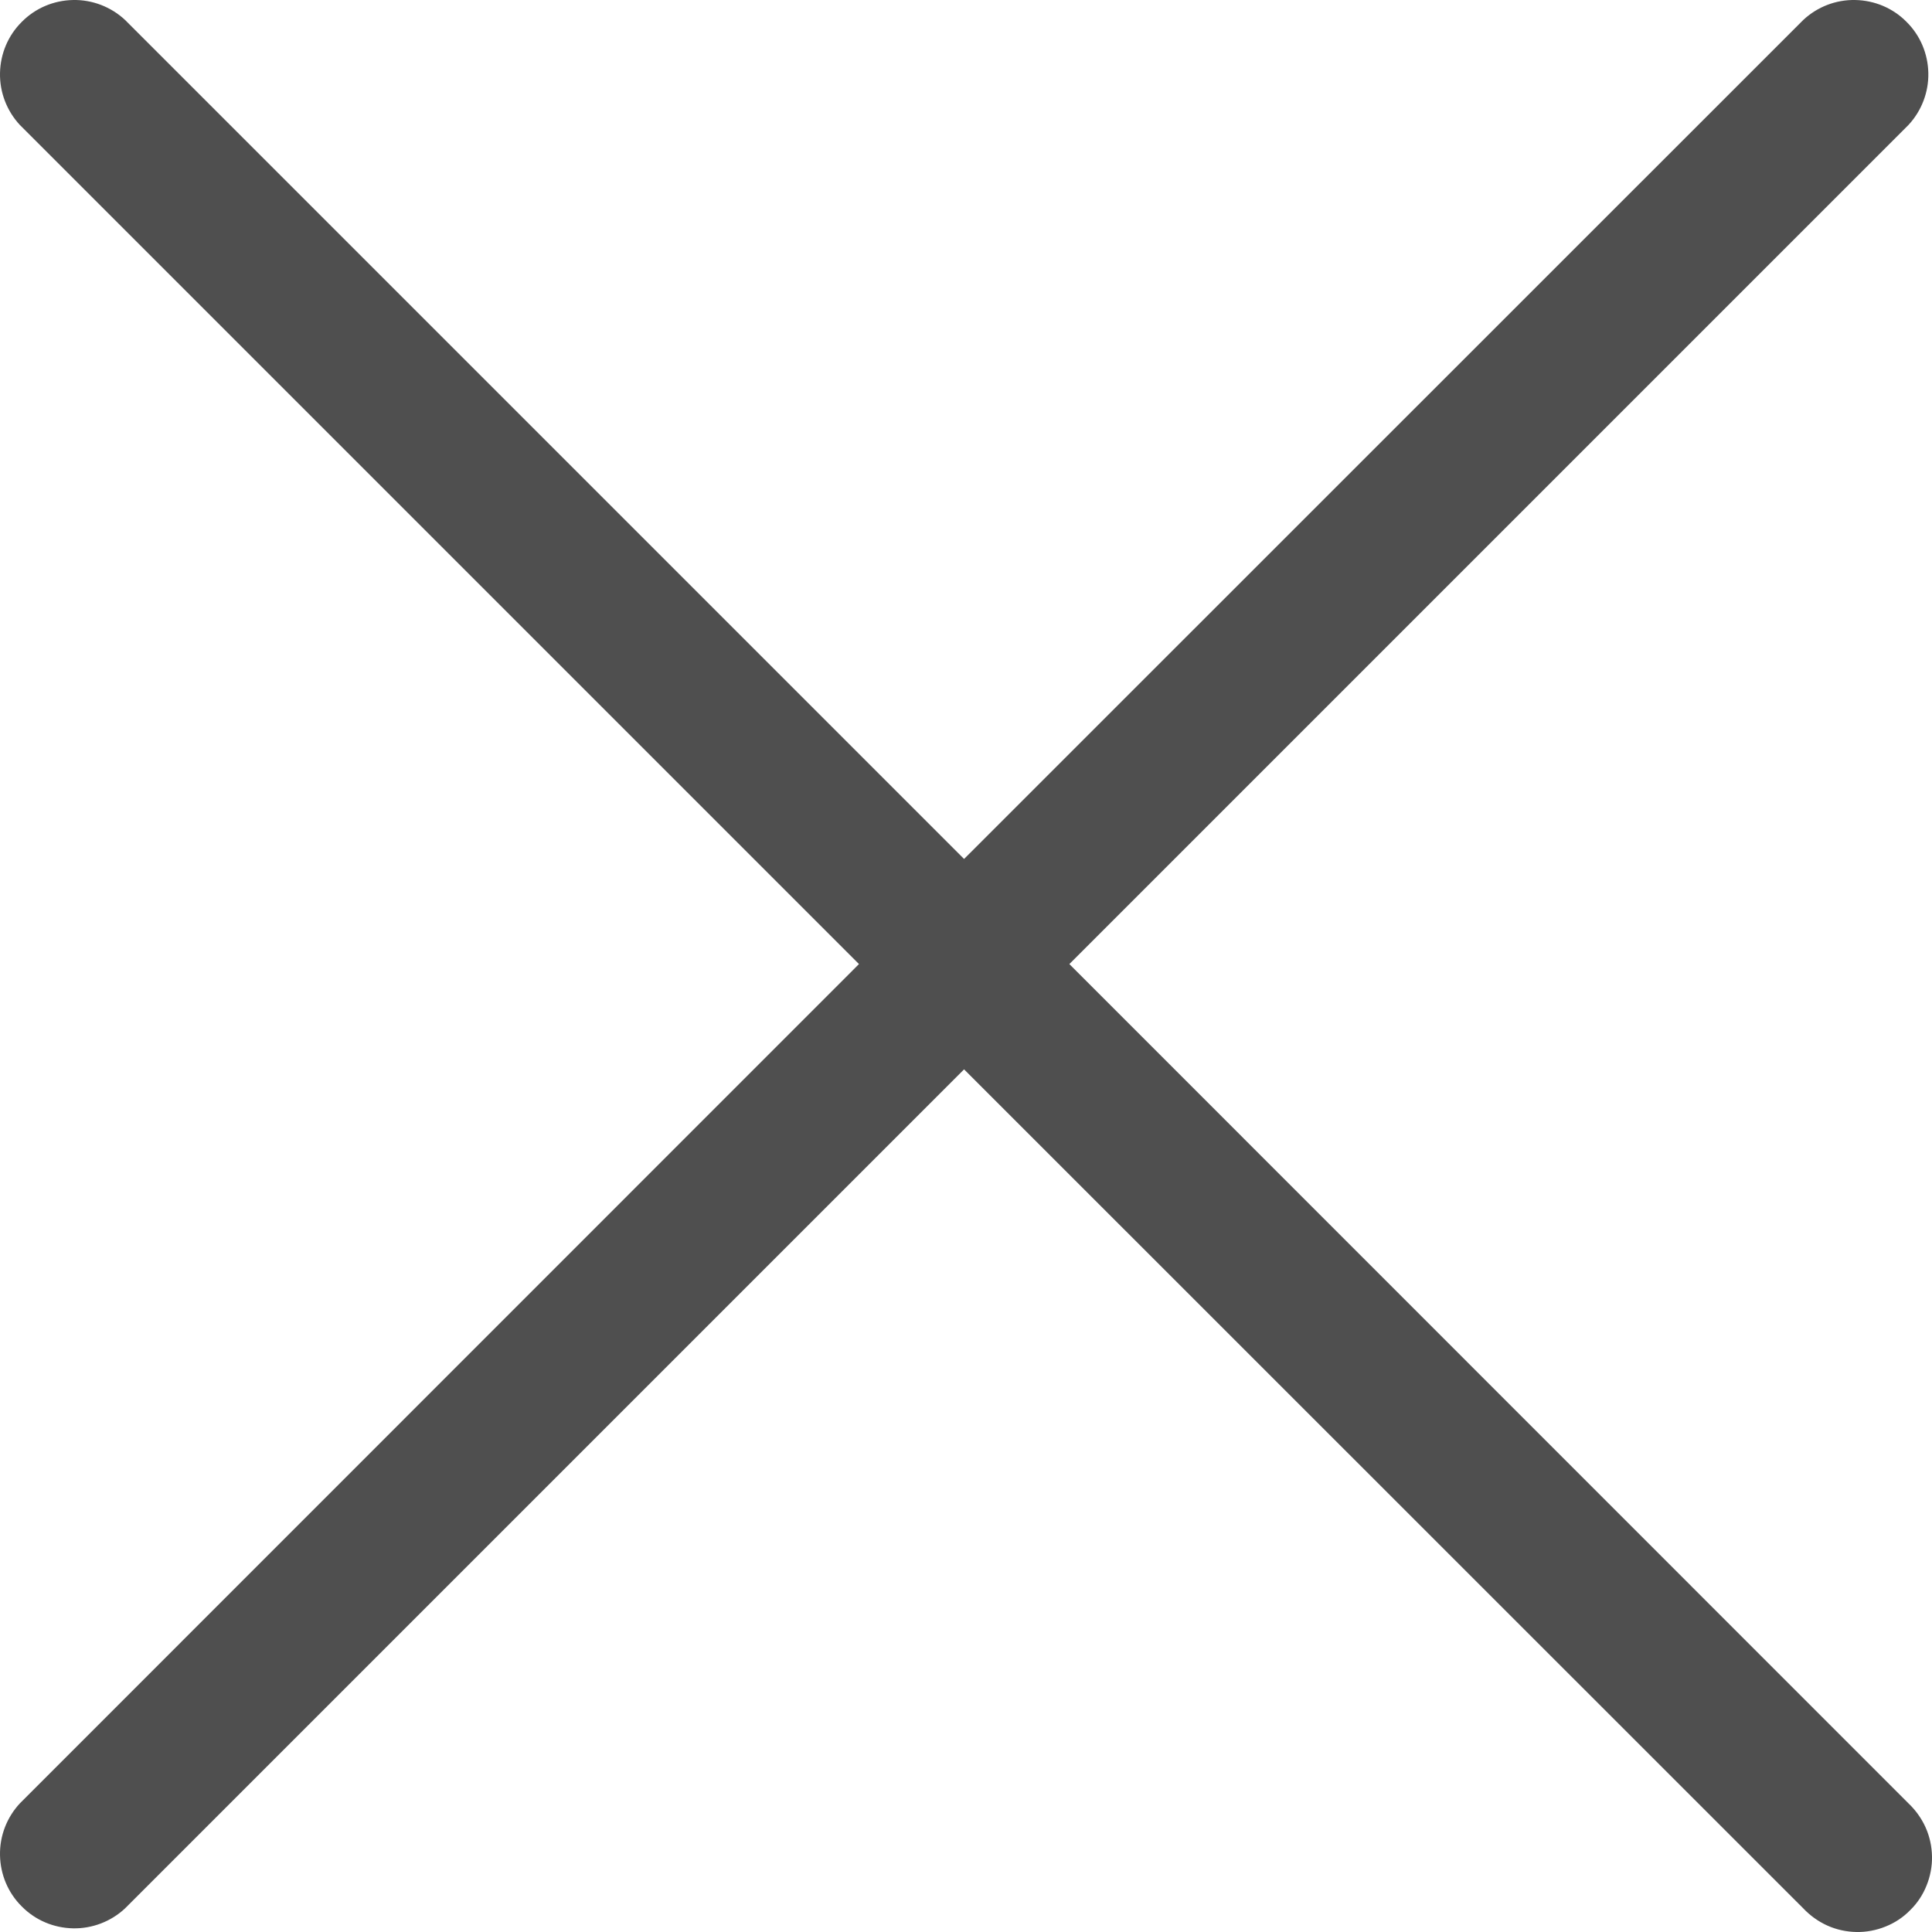 <svg width="10" height="10" viewBox="0 0 10 10" fill="none" xmlns="http://www.w3.org/2000/svg">
<path id="Vector" d="M9.878 9.334C9.915 9.369 9.946 9.412 9.967 9.459C9.988 9.506 9.999 9.557 10 9.609C10.001 9.66 9.991 9.712 9.972 9.759C9.953 9.807 9.924 9.851 9.887 9.887C9.851 9.924 9.807 9.953 9.759 9.972C9.712 9.991 9.66 10.001 9.609 10C9.557 9.999 9.506 9.988 9.459 9.967C9.412 9.946 9.369 9.915 9.334 9.878L4.99 5.535L0.647 9.878C0.574 9.946 0.477 9.983 0.378 9.981C0.278 9.979 0.183 9.939 0.113 9.868C0.042 9.798 0.002 9.703 5.99217e-05 9.603C-0.002 9.503 0.035 9.407 0.103 9.334L4.446 4.99L0.103 0.647C0.035 0.574 -0.002 0.477 5.99217e-05 0.378C0.002 0.278 0.042 0.183 0.113 0.113C0.183 0.042 0.278 0.002 0.378 5.99217e-05C0.477 -0.002 0.574 0.035 0.647 0.103L4.99 4.446L9.334 0.103C9.407 0.035 9.503 -0.002 9.603 5.99217e-05C9.703 0.002 9.798 0.042 9.868 0.113C9.939 0.183 9.979 0.278 9.981 0.378C9.983 0.477 9.946 0.574 9.878 0.647L5.535 4.99L9.878 9.334Z" fill="#4F4F4F"/>
</svg>
